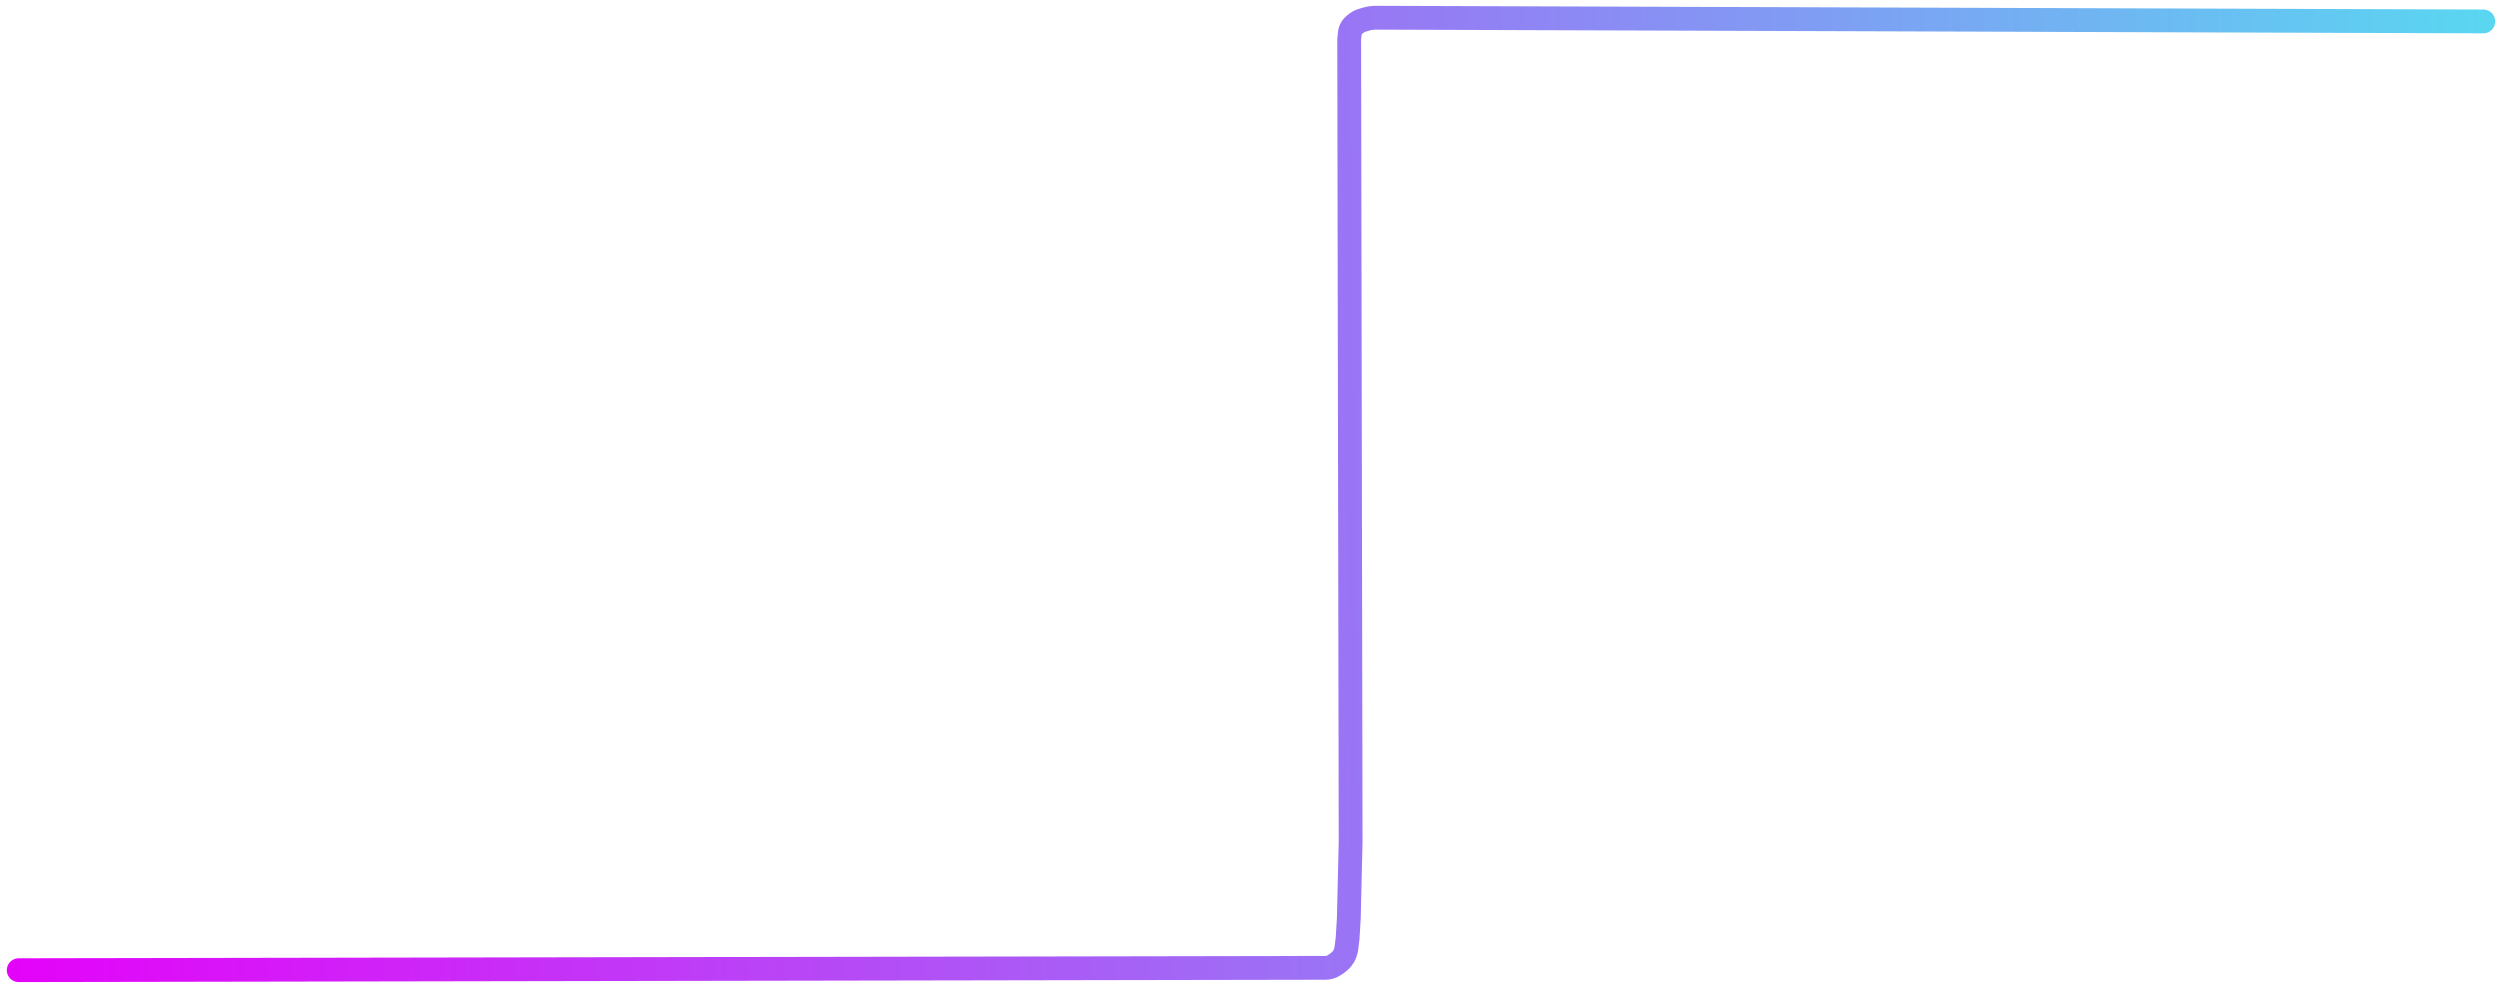 <svg width="2100" height="829" viewBox="0 0 2100 829" fill="none" xmlns="http://www.w3.org/2000/svg">
<g filter="url(#filter0_d_102_5)">
<path d="M10.72 810.95L580.719 809.922L1105.72 808.975H1108.19C1110.37 808.975 1112.52 808.473 1114.47 807.509V807.509C1115.16 807.17 1115.81 806.777 1116.44 806.332L1119 804.5L1120.34 803.352C1121.77 802.127 1122.97 800.658 1123.88 799.013V799.013C1124.62 797.678 1125.17 796.243 1125.5 794.752L1126 792.5L1127 784L1128 767.5L1129.53 703.432L1128.31 28.932L1128.87 23.729C1128.96 22.913 1129.14 22.111 1129.43 21.341V21.341C1130 19.805 1130.95 18.434 1132.18 17.353L1133.35 16.323C1135.1 14.793 1137.15 13.659 1139.38 12.999L1142.32 12.127C1145.09 11.306 1147.97 10.889 1150.86 10.889H1152.28L2081 14" stroke="url(#paint0_linear_102_5)" stroke-width="20" stroke-linecap="round" stroke-linejoin="round"/>
</g>
<defs>
<filter id="filter0_d_102_5" x="0.72" y="0.888" width="2099.28" height="828.061" filterUnits="userSpaceOnUse" color-interpolation-filters="sRGB">
<feFlood flood-opacity="0" result="BackgroundImageFix"/>
<feColorMatrix in="SourceAlpha" type="matrix" values="0 0 0 0 0 0 0 0 0 0 0 0 0 0 0 0 0 0 127 0" result="hardAlpha"/>
<feOffset dx="5" dy="4"/>
<feGaussianBlur stdDeviation="2"/>
<feComposite in2="hardAlpha" operator="out"/>
<feColorMatrix type="matrix" values="0 0 0 0 0 0 0 0 0 0 0 0 0 0 0 0 0 0 0.25 0"/>
<feBlend mode="normal" in2="BackgroundImageFix" result="effect1_dropShadow_102_5"/>
<feBlend mode="normal" in="SourceGraphic" in2="effect1_dropShadow_102_5" result="shape"/>
</filter>
<linearGradient id="paint0_linear_102_5" x1="2090.68" y1="788.197" x2="-12.273" y2="814.49" gradientUnits="userSpaceOnUse">
<stop stop-color="#5AD6F1"/>
<stop offset="1" stop-color="#E501F9"/>
</linearGradient>
</defs>
</svg>
